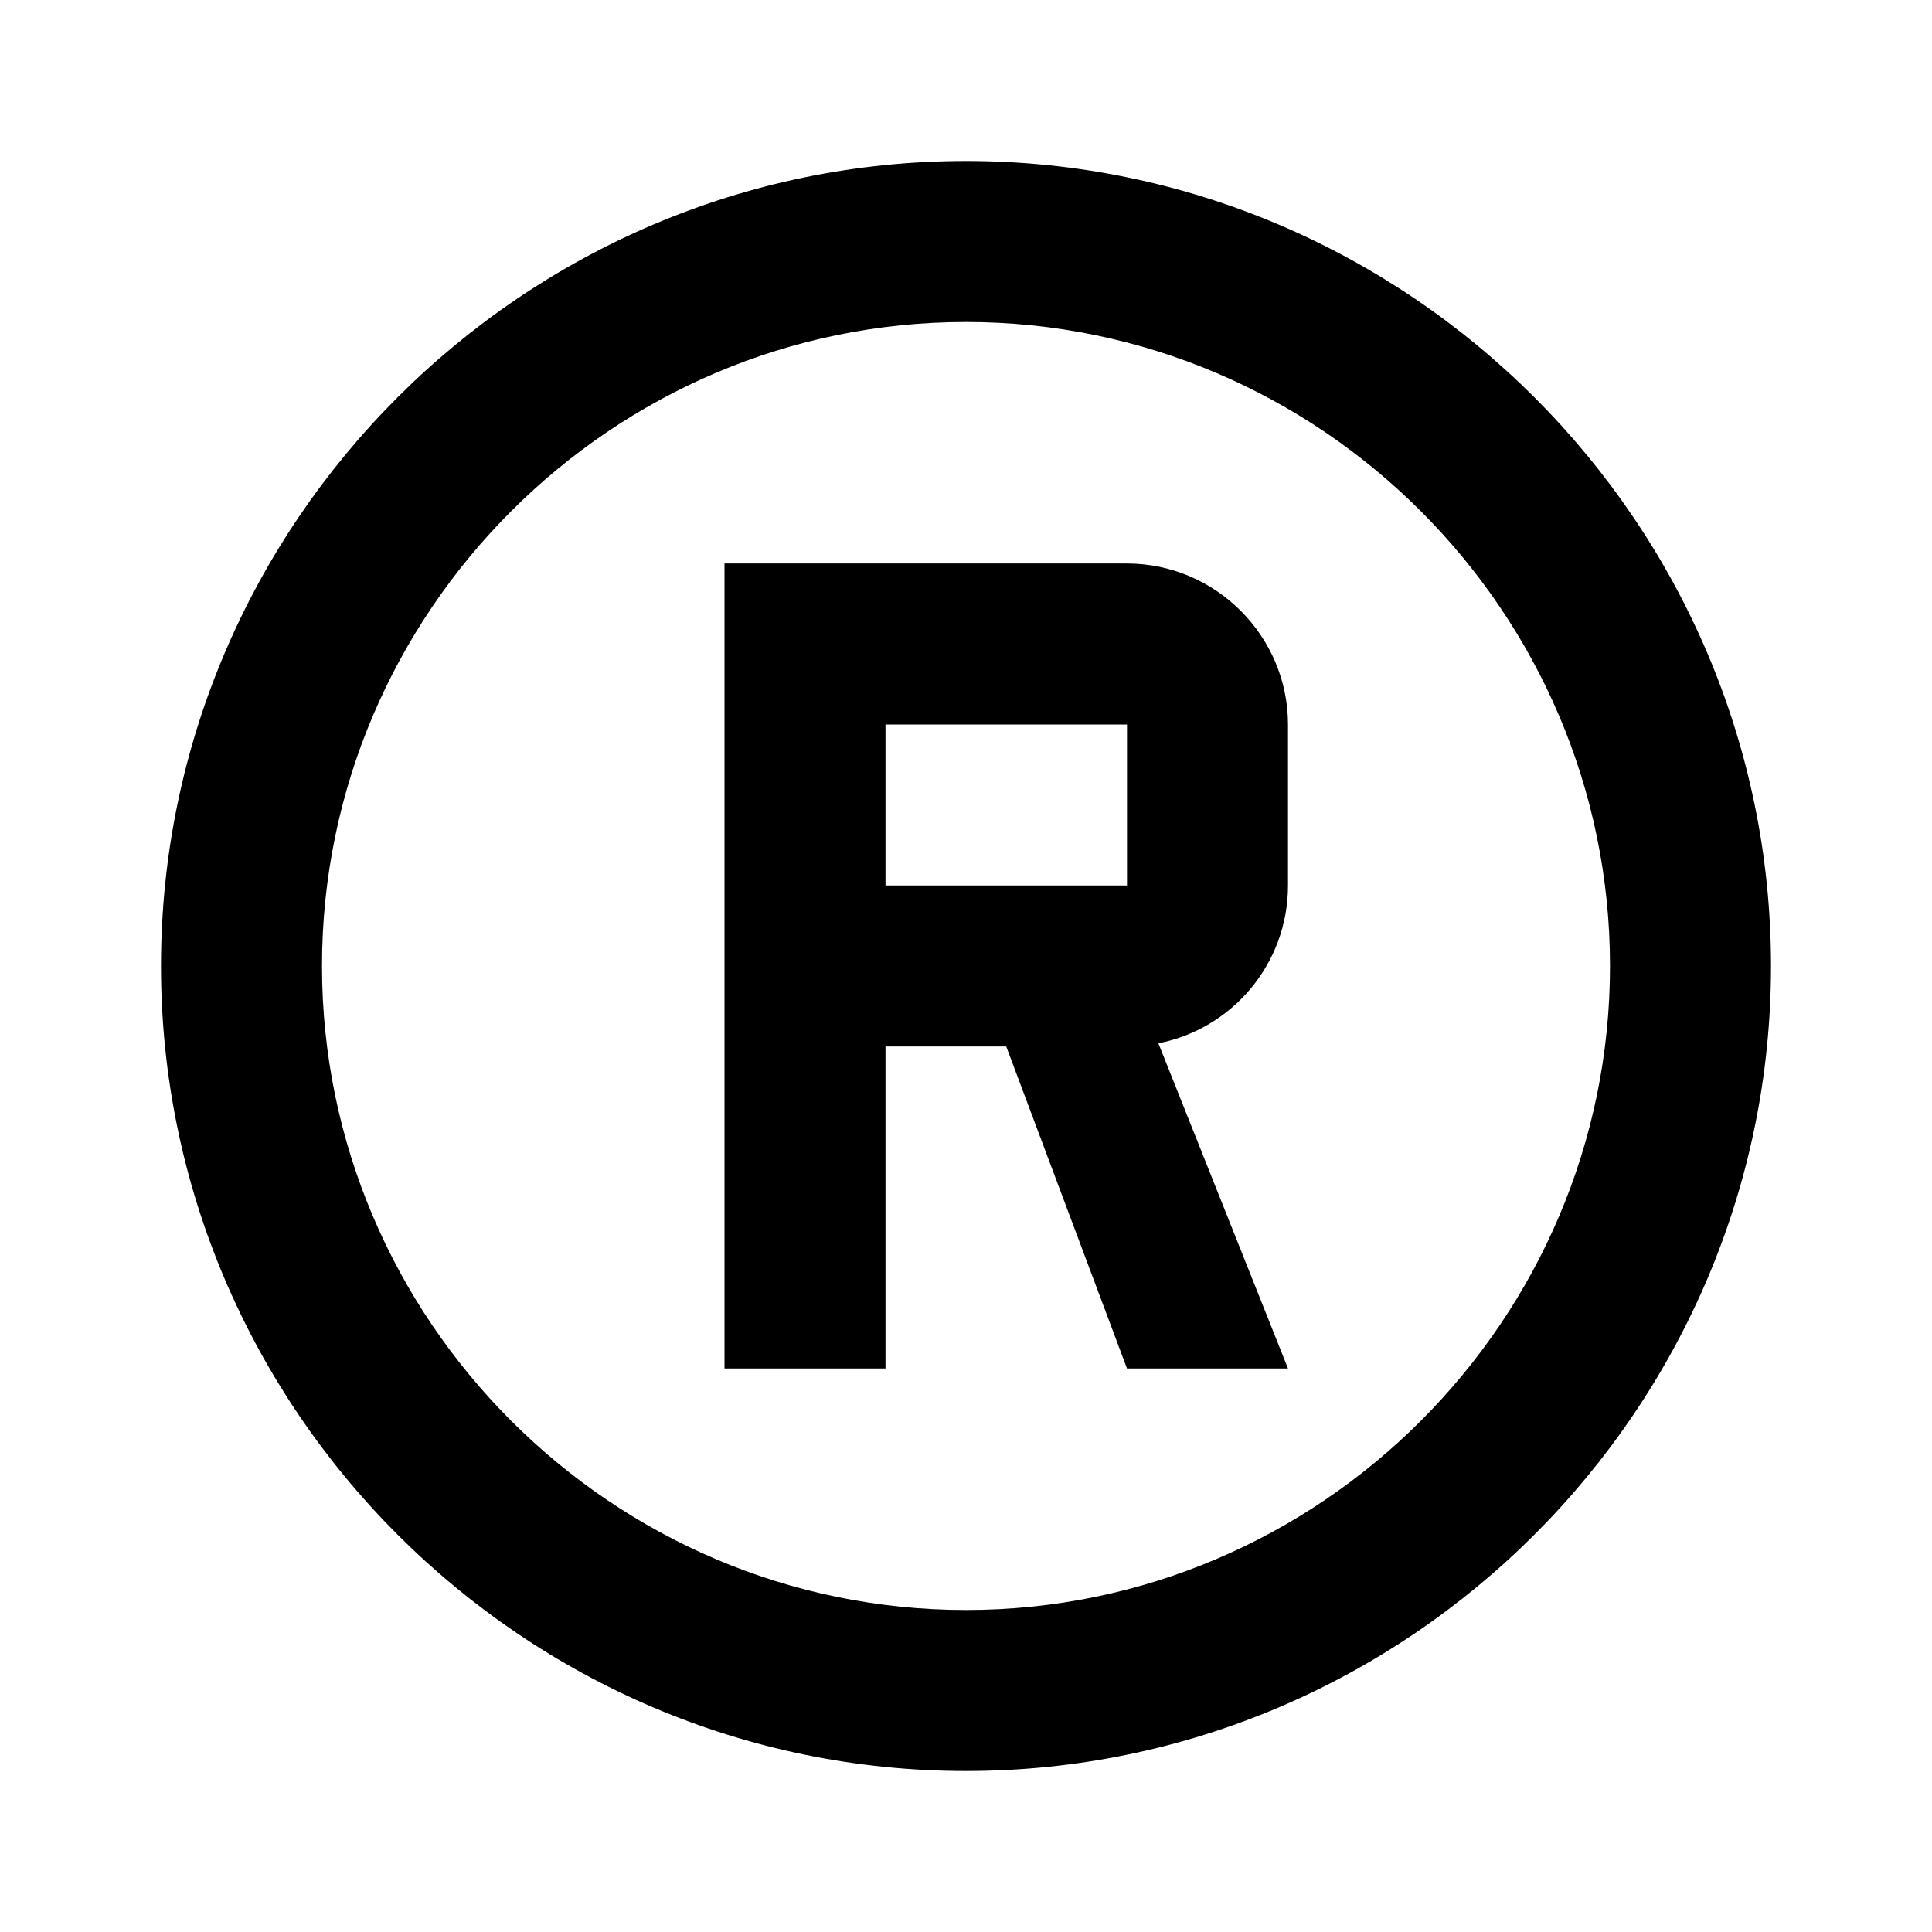<svg id="a" xmlns="http://www.w3.org/2000/svg" width="24" height="24" viewBox="0 0 24 24"><path d="m12,2C6.5,2,2,6.5,2,12s4.5,10,10,10,10-4.5,10-10S17.5,2,12,2Zm0,18c-4.4,0-8-3.6-8-8S7.6,4,12,4s8,3.6,8,8-3.6,8-8,8Zm2-13h-5v10h2v-4h1.5l1.5,4h2l-1.61-4.04c.92-.18,1.61-.99,1.61-1.96v-2c0-1.1-.9-2-2-2Zm0,4h-3v-2h3v2Z"/></svg>
